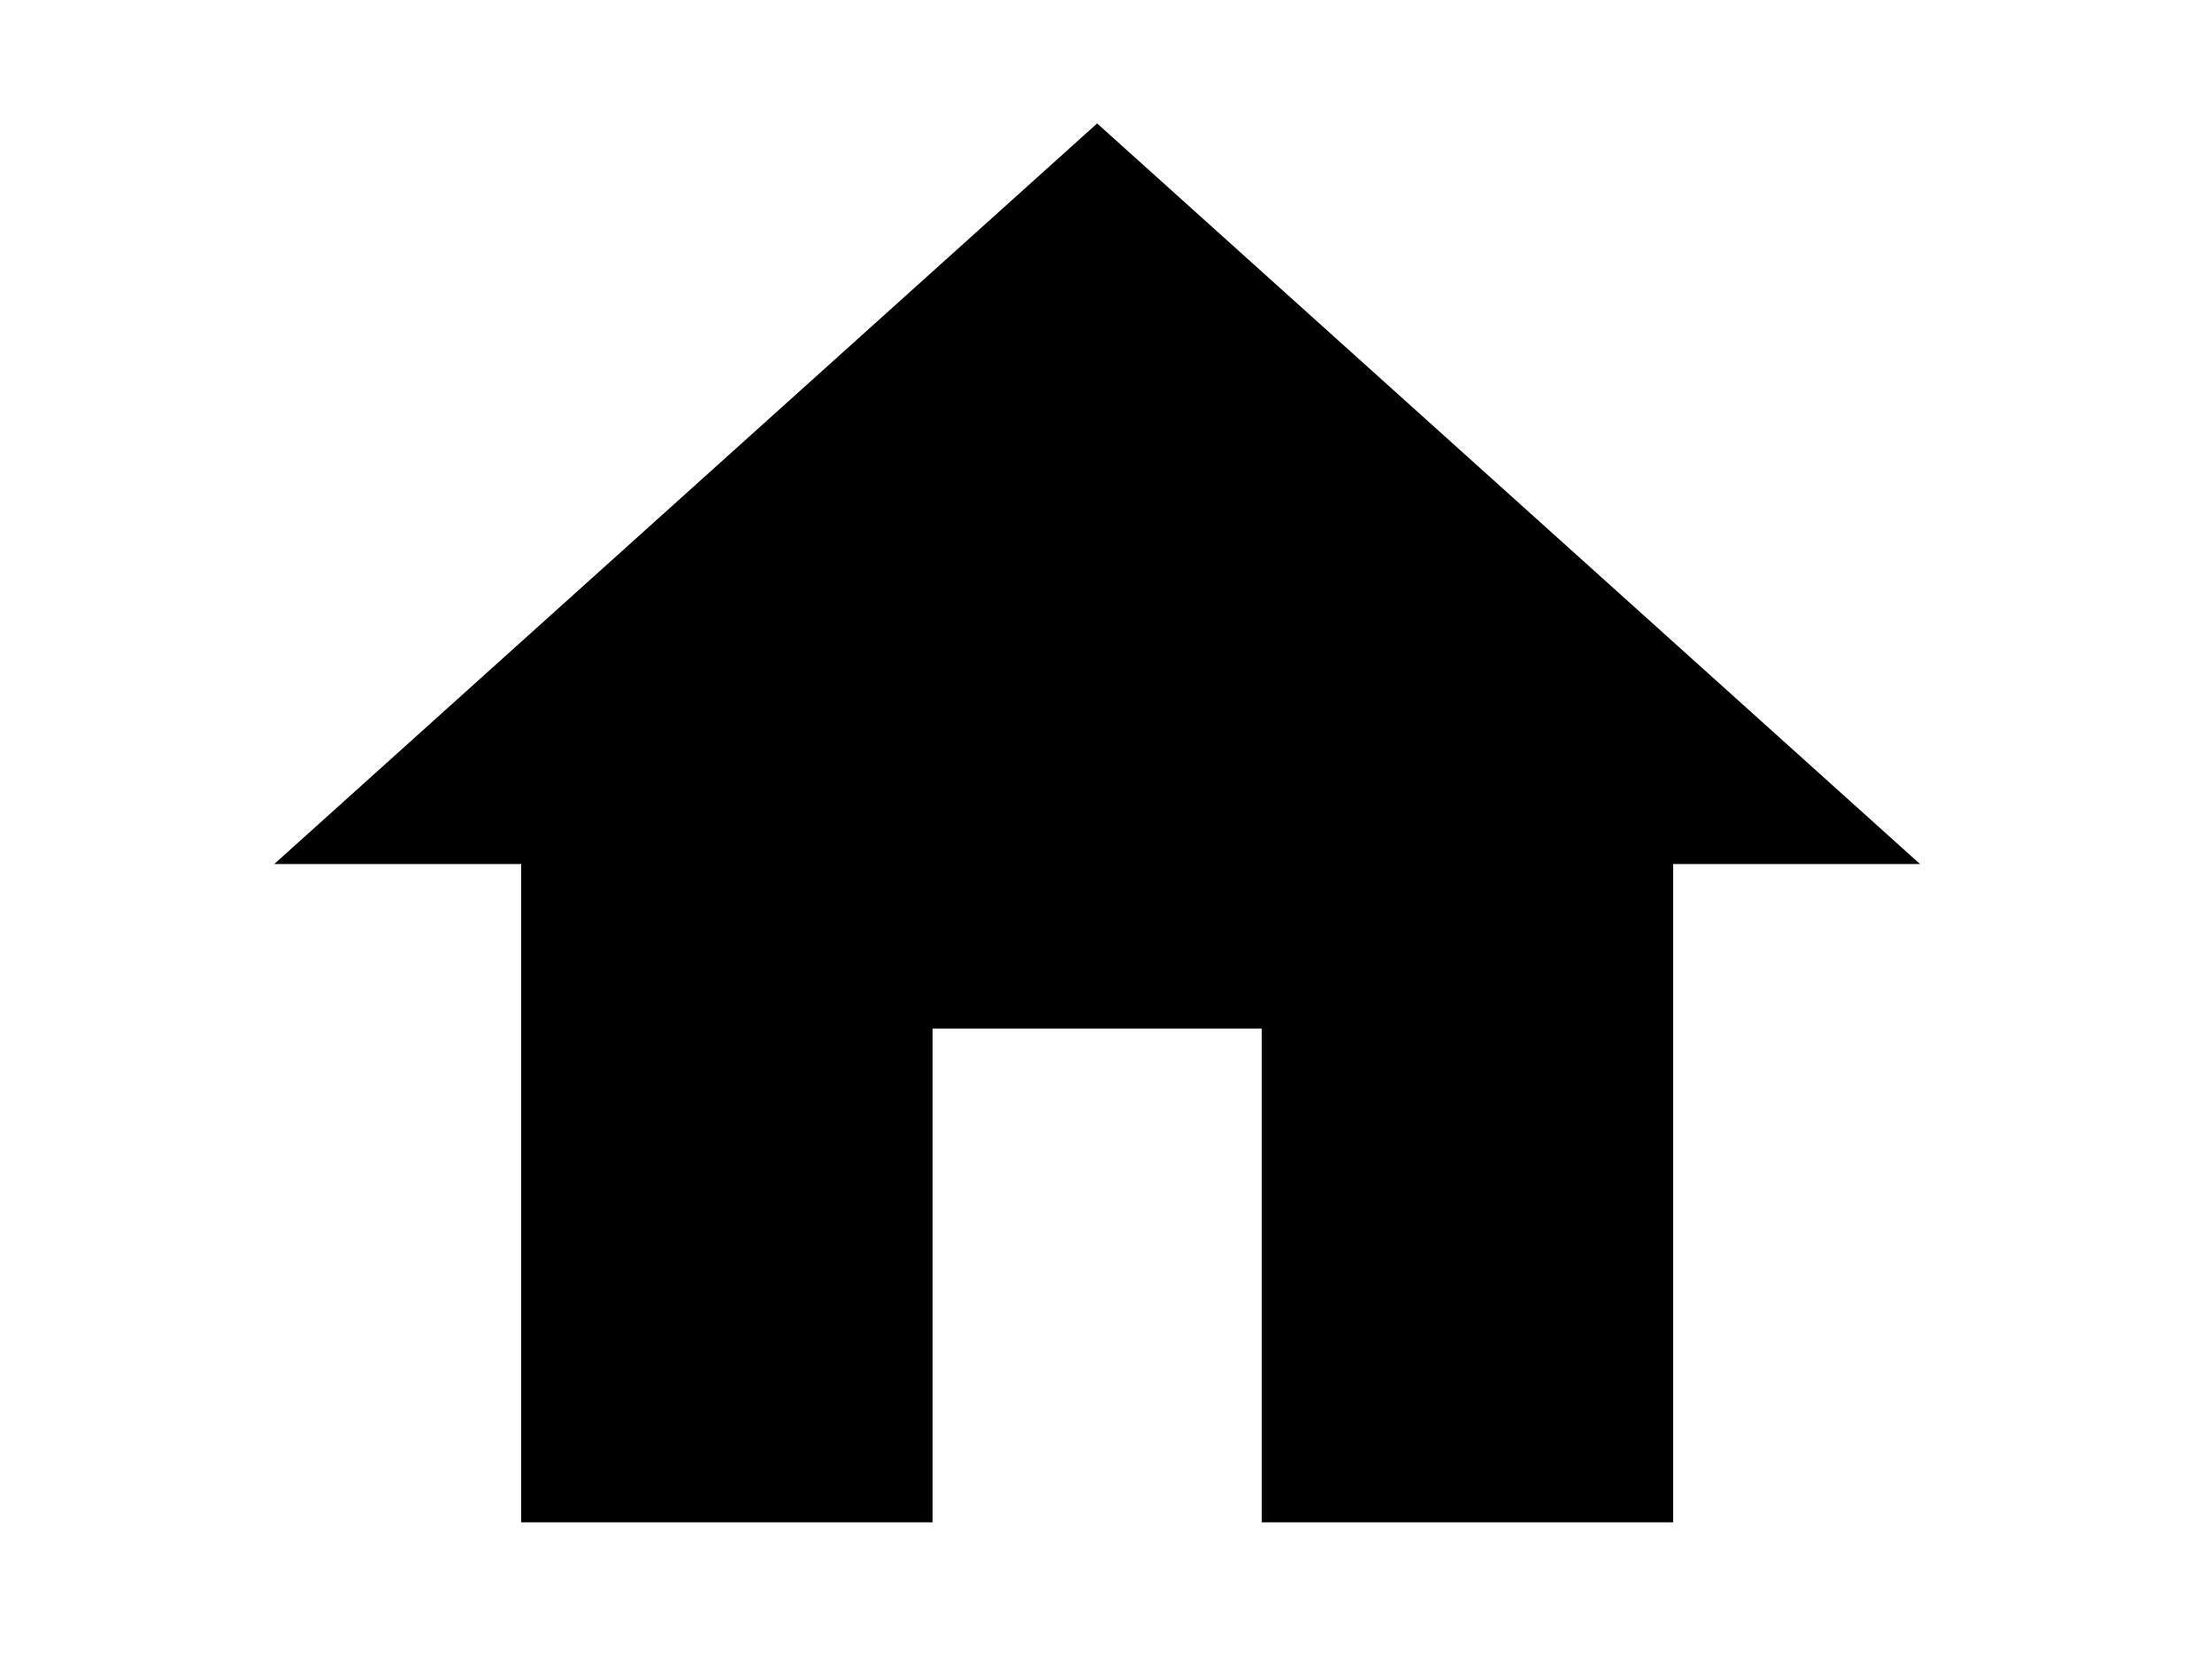 <?xml version="1.0" standalone="no"?>
<!DOCTYPE svg PUBLIC "-//W3C//DTD SVG 1.0//EN" "http://www.w3.org/TR/2001/REC-SVG-20010904/DTD/svg10.dtd">
<svg xmlns="http://www.w3.org/2000/svg" xmlns:xlink="http://www.w3.org/1999/xlink" id="body_1" width="64" height="48">

<g transform="matrix(0.062 0 0 0.062 0 0)">
	<g transform="matrix(1.8 0 0 1.8 128 0)">
	</g>
    <path transform="matrix(1.8 0 0 1.8 128 0)"  d="M213.333 32L0 224L64 224L64 394.667L170.667 394.667L170.667 266.667L256 266.667L256 394.667L362.667 394.667L362.667 224L426.667 224L213.333 32" stroke="none" fill="#000000" fill-rule="nonzero" />
</g>
</svg>